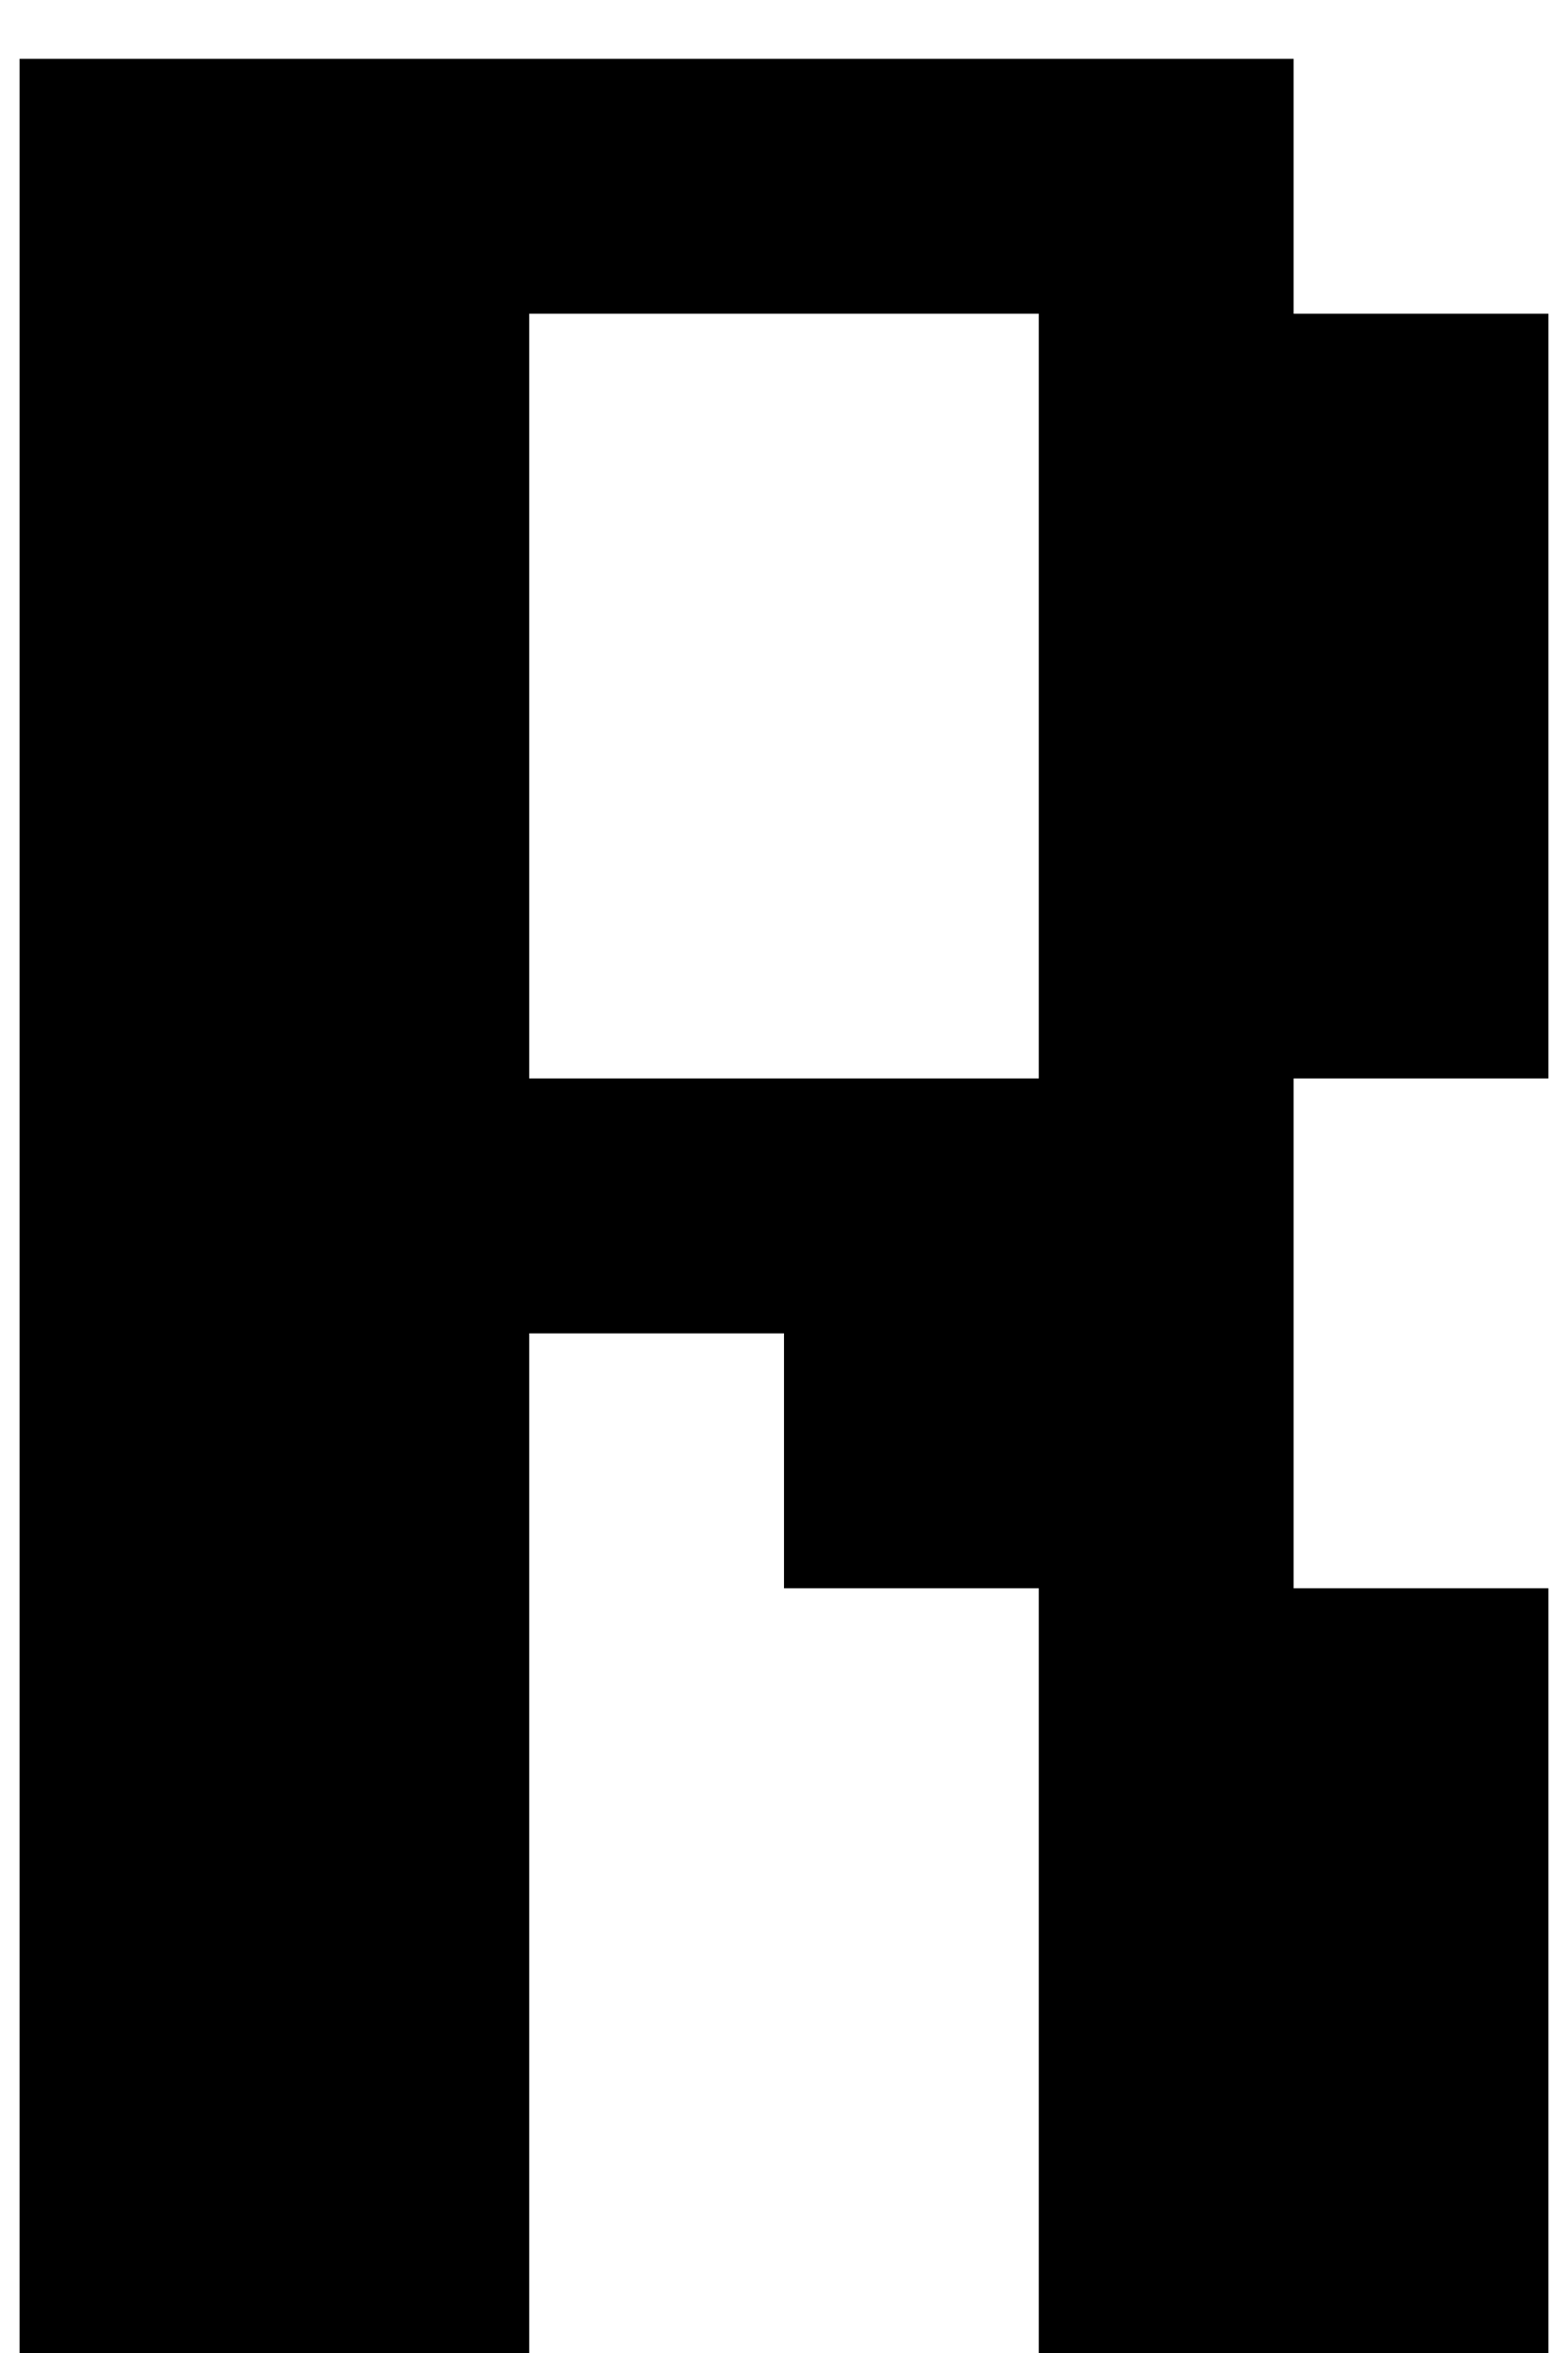<svg width="20" height="30" viewBox="0 0 20 30" fill="none" xmlns="http://www.w3.org/2000/svg">
<path d="M0.25 0.75H16.5V4H19.75V13.75H16.5V20.25H19.75V30H13.25V20.25H10V17H6.75V30H0.25V0.75ZM13.25 13.75V4H6.75V13.75H13.25Z" fill="black"/>
</svg>
